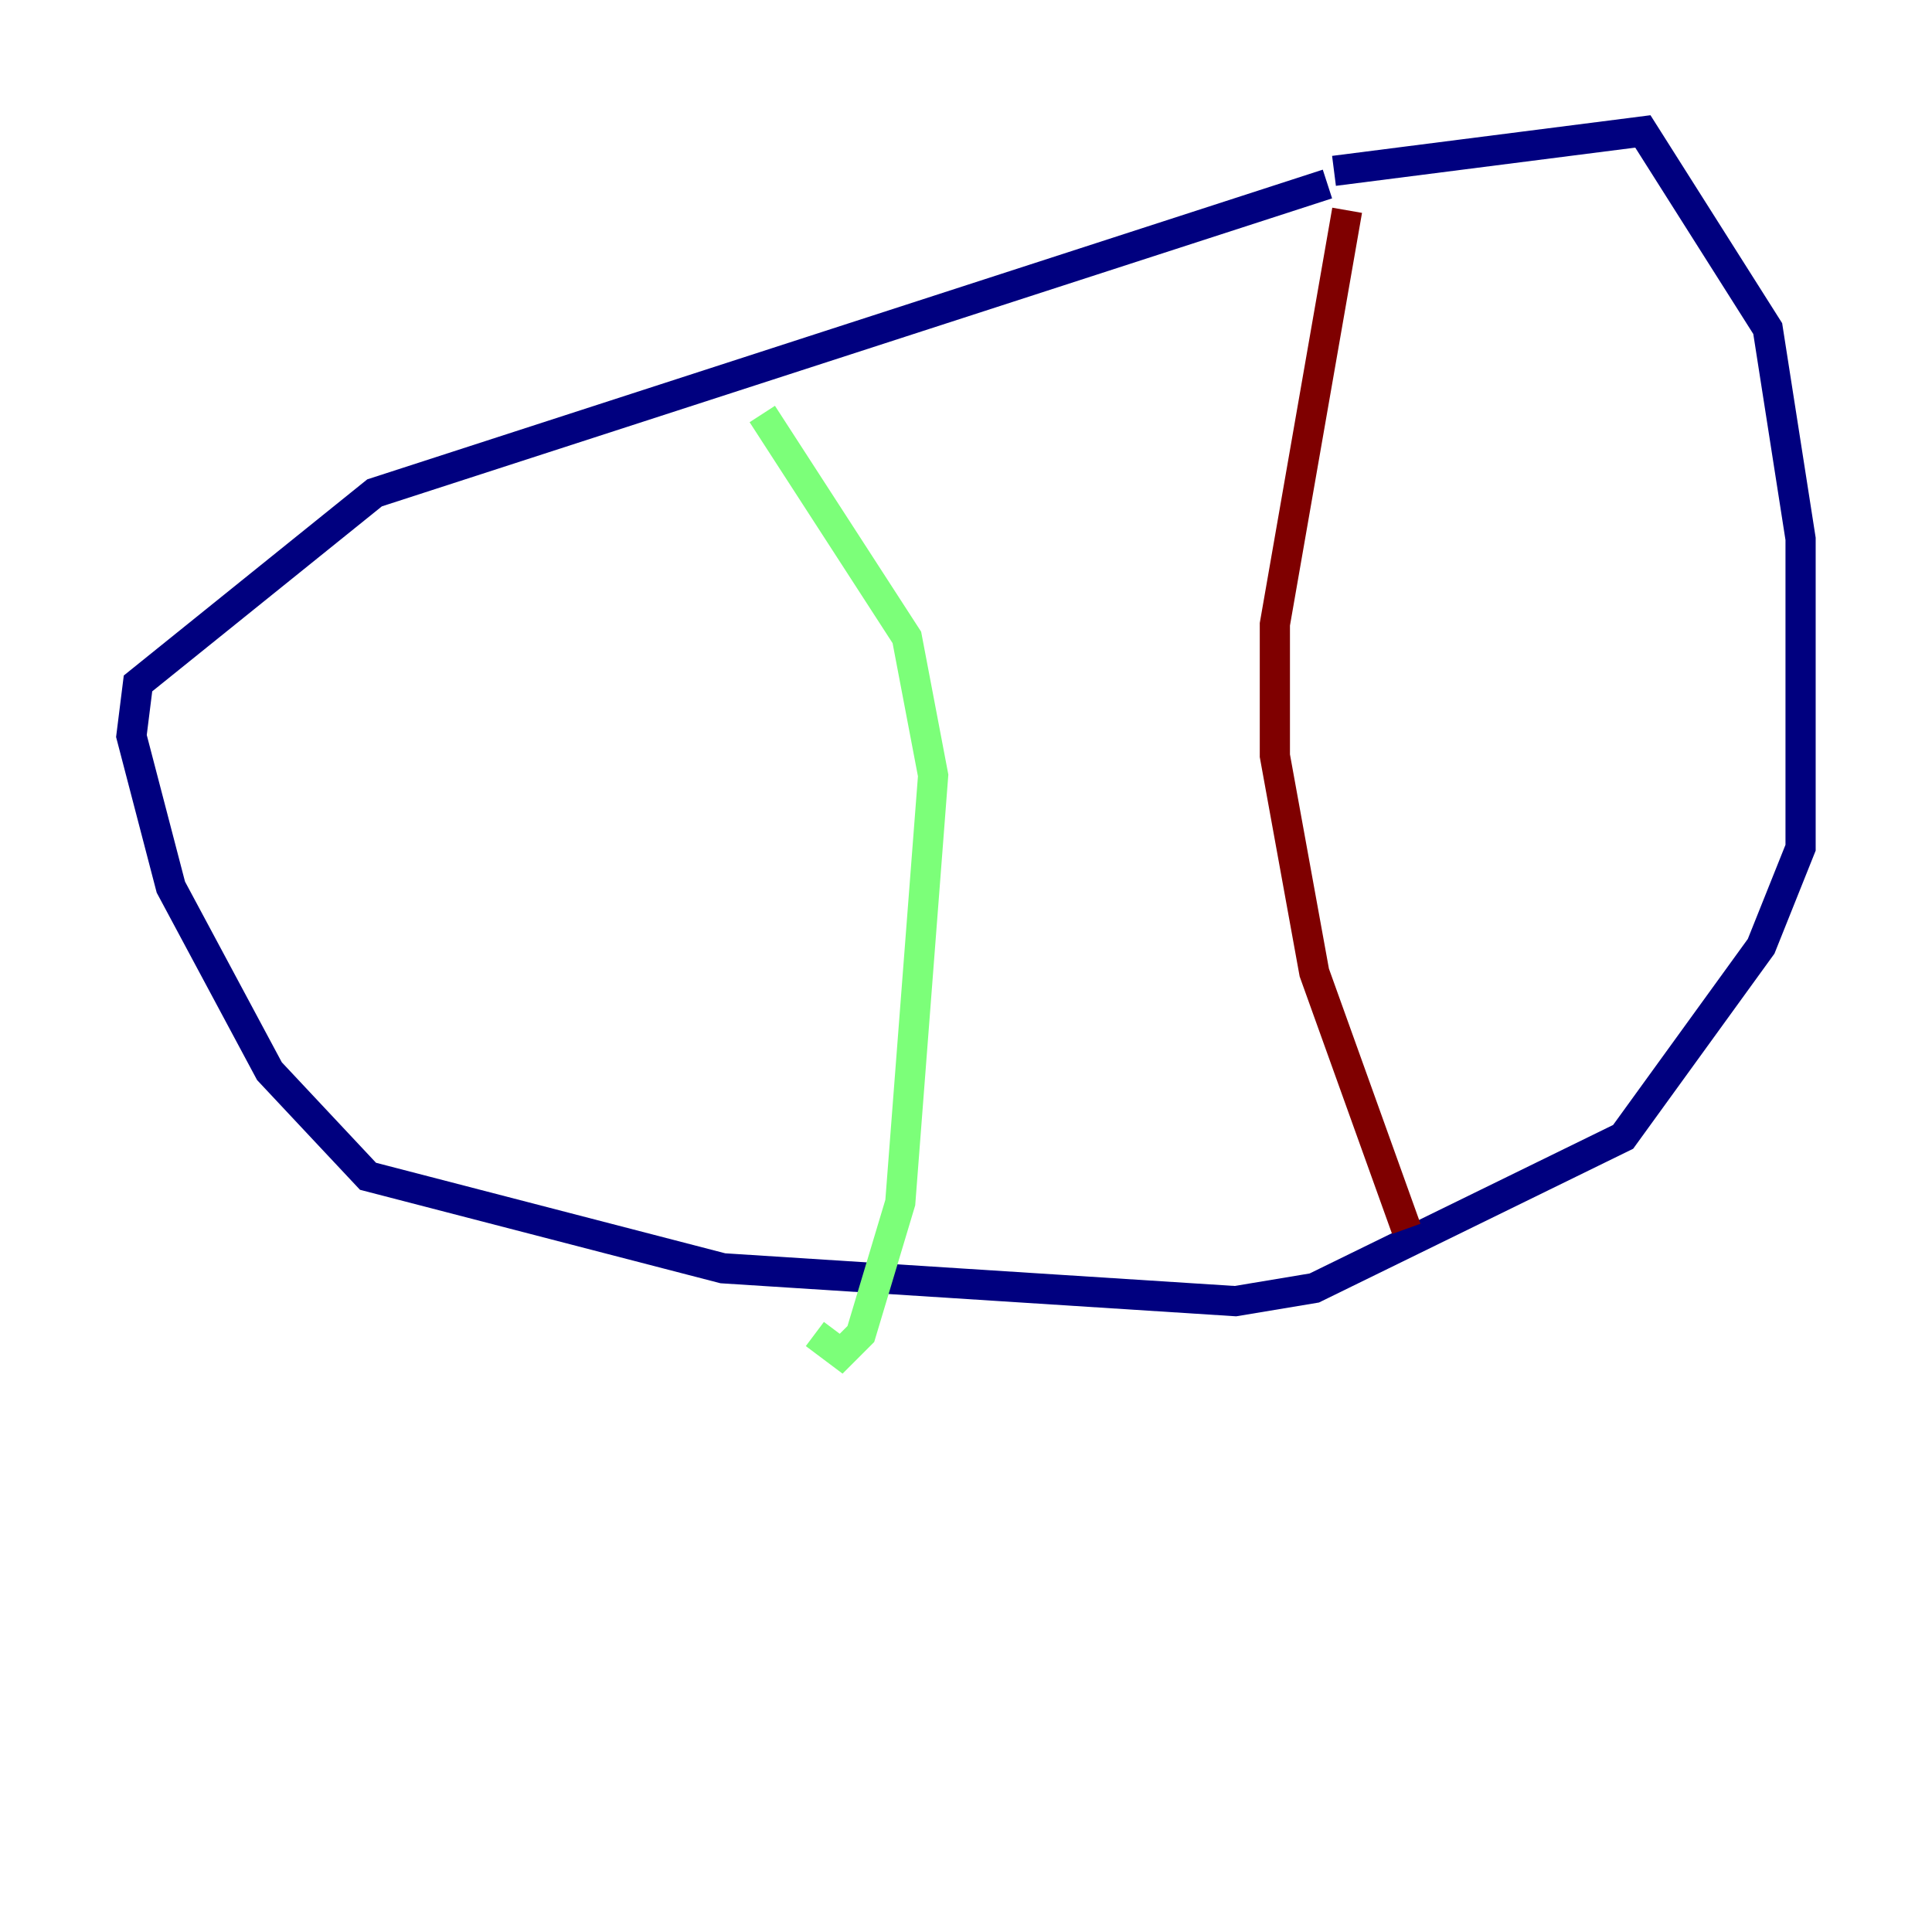 <?xml version="1.0" encoding="utf-8" ?>
<svg baseProfile="tiny" height="128" version="1.2" viewBox="0,0,128,128" width="128" xmlns="http://www.w3.org/2000/svg" xmlns:ev="http://www.w3.org/2001/xml-events" xmlns:xlink="http://www.w3.org/1999/xlink"><defs /><polyline fill="none" points="87.946,12.191 24.816,32.653 9.143,45.279 8.707,48.762 11.32,58.776 17.85,70.966 24.381,77.932 47.891,84.027 81.85,86.204 87.075,85.333 107.537,75.32 116.68,62.694 119.293,56.163 119.293,35.701 117.116,21.769 108.844,8.707 88.381,11.32" stroke="#00007f" stroke-width="2" /><polyline fill="none" points="50.503,27.429 60.082,42.231 61.823,51.374 59.646,79.674 57.034,88.381 55.728,89.687 53.986,88.381" stroke="#7cff79" stroke-width="2" /><polyline fill="none" points="89.252,13.932 84.463,41.361 84.463,50.068 87.075,64.435 93.17,81.415" stroke="#7f0000" stroke-width="2" /></svg>